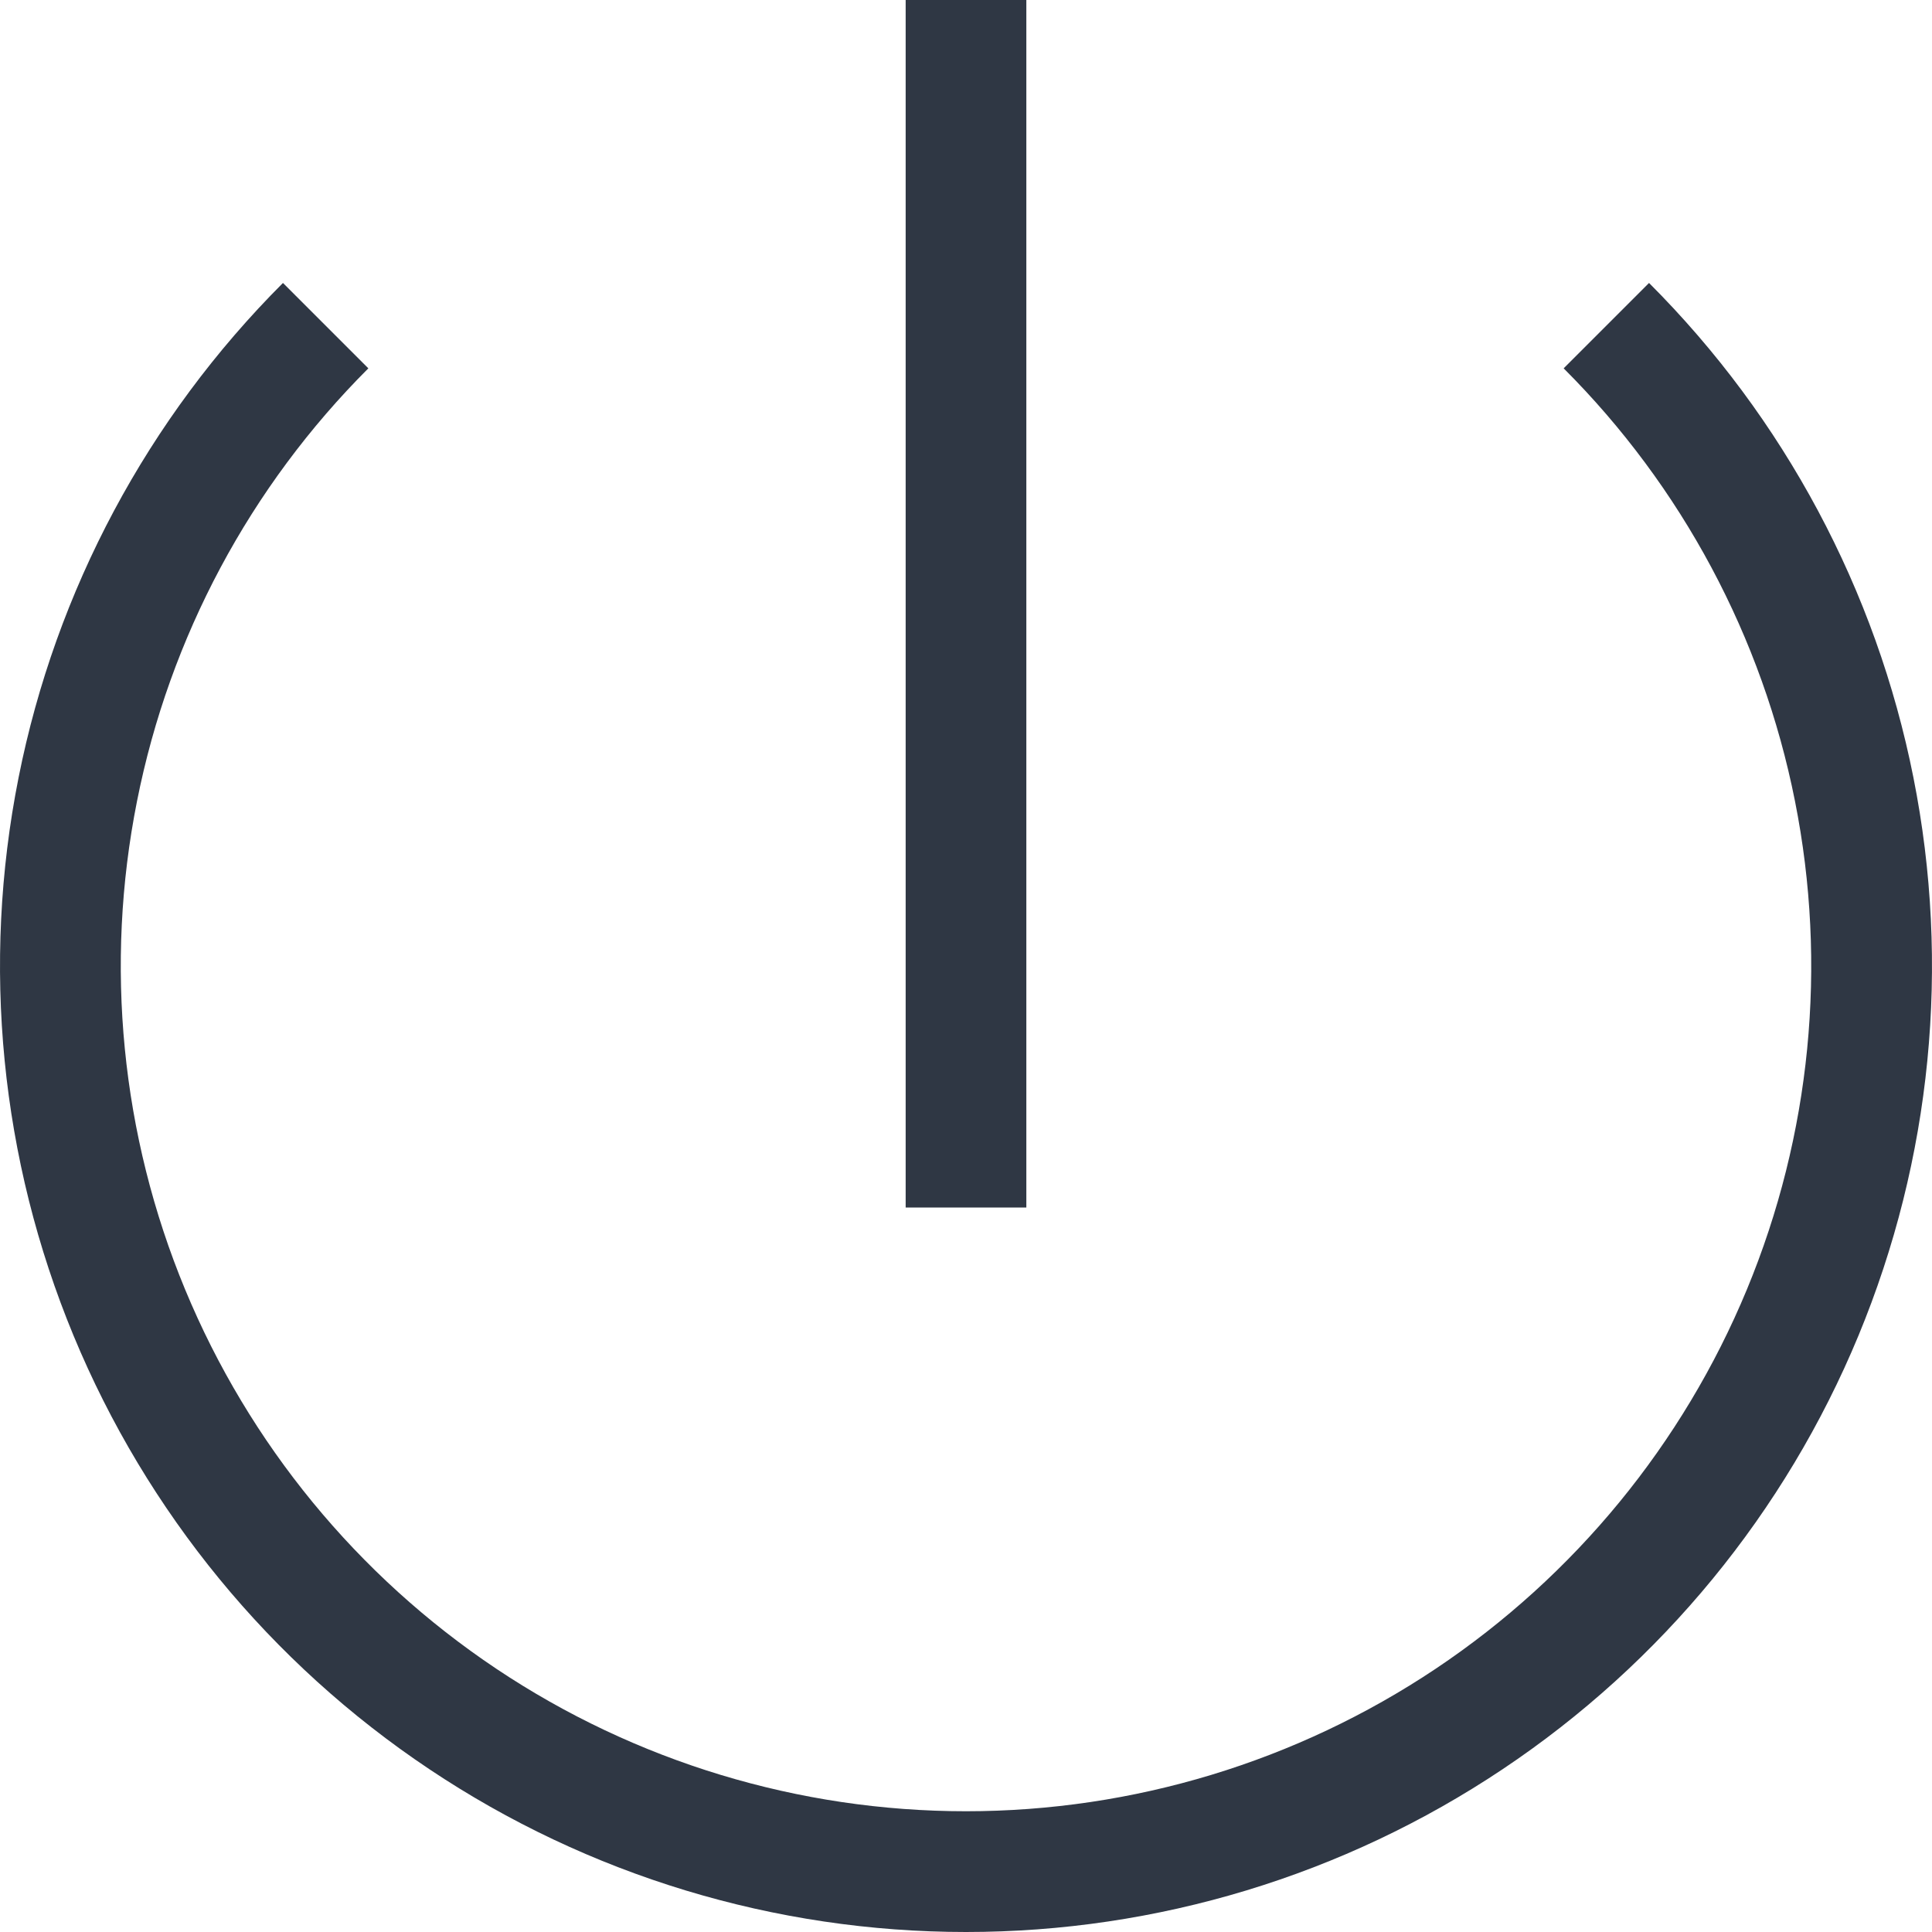 <svg width="26" height="26" viewBox="0 0 26 26" fill="none" xmlns="http://www.w3.org/2000/svg">
<path fill-rule="evenodd" clip-rule="evenodd" d="M12.188 16.25V0H13.812V16.25H12.188ZM4.957 4.957C3.366 6.547 2.282 8.574 1.844 10.781C1.405 12.987 1.63 15.274 2.491 17.353C3.352 19.431 4.81 21.208 6.68 22.458C8.551 23.708 10.75 24.375 13 24.375C15.25 24.375 17.449 23.708 19.32 22.458C21.19 21.208 22.648 19.431 23.509 17.353C24.37 15.274 24.595 12.987 24.156 10.781C23.718 8.574 22.634 6.547 21.043 4.957L22.192 3.808C24.011 5.626 25.249 7.942 25.75 10.464C26.252 12.986 25.994 15.599 25.01 17.975C24.026 20.35 22.36 22.381 20.222 23.809C18.085 25.238 15.571 26 13 26C10.429 26 7.915 25.238 5.778 23.809C3.64 22.381 1.974 20.35 0.99 17.975C0.006 15.599 -0.252 12.986 0.25 10.464C0.751 7.942 1.99 5.626 3.808 3.808L4.957 4.957Z" fill="#2F3744"/>
</svg>
